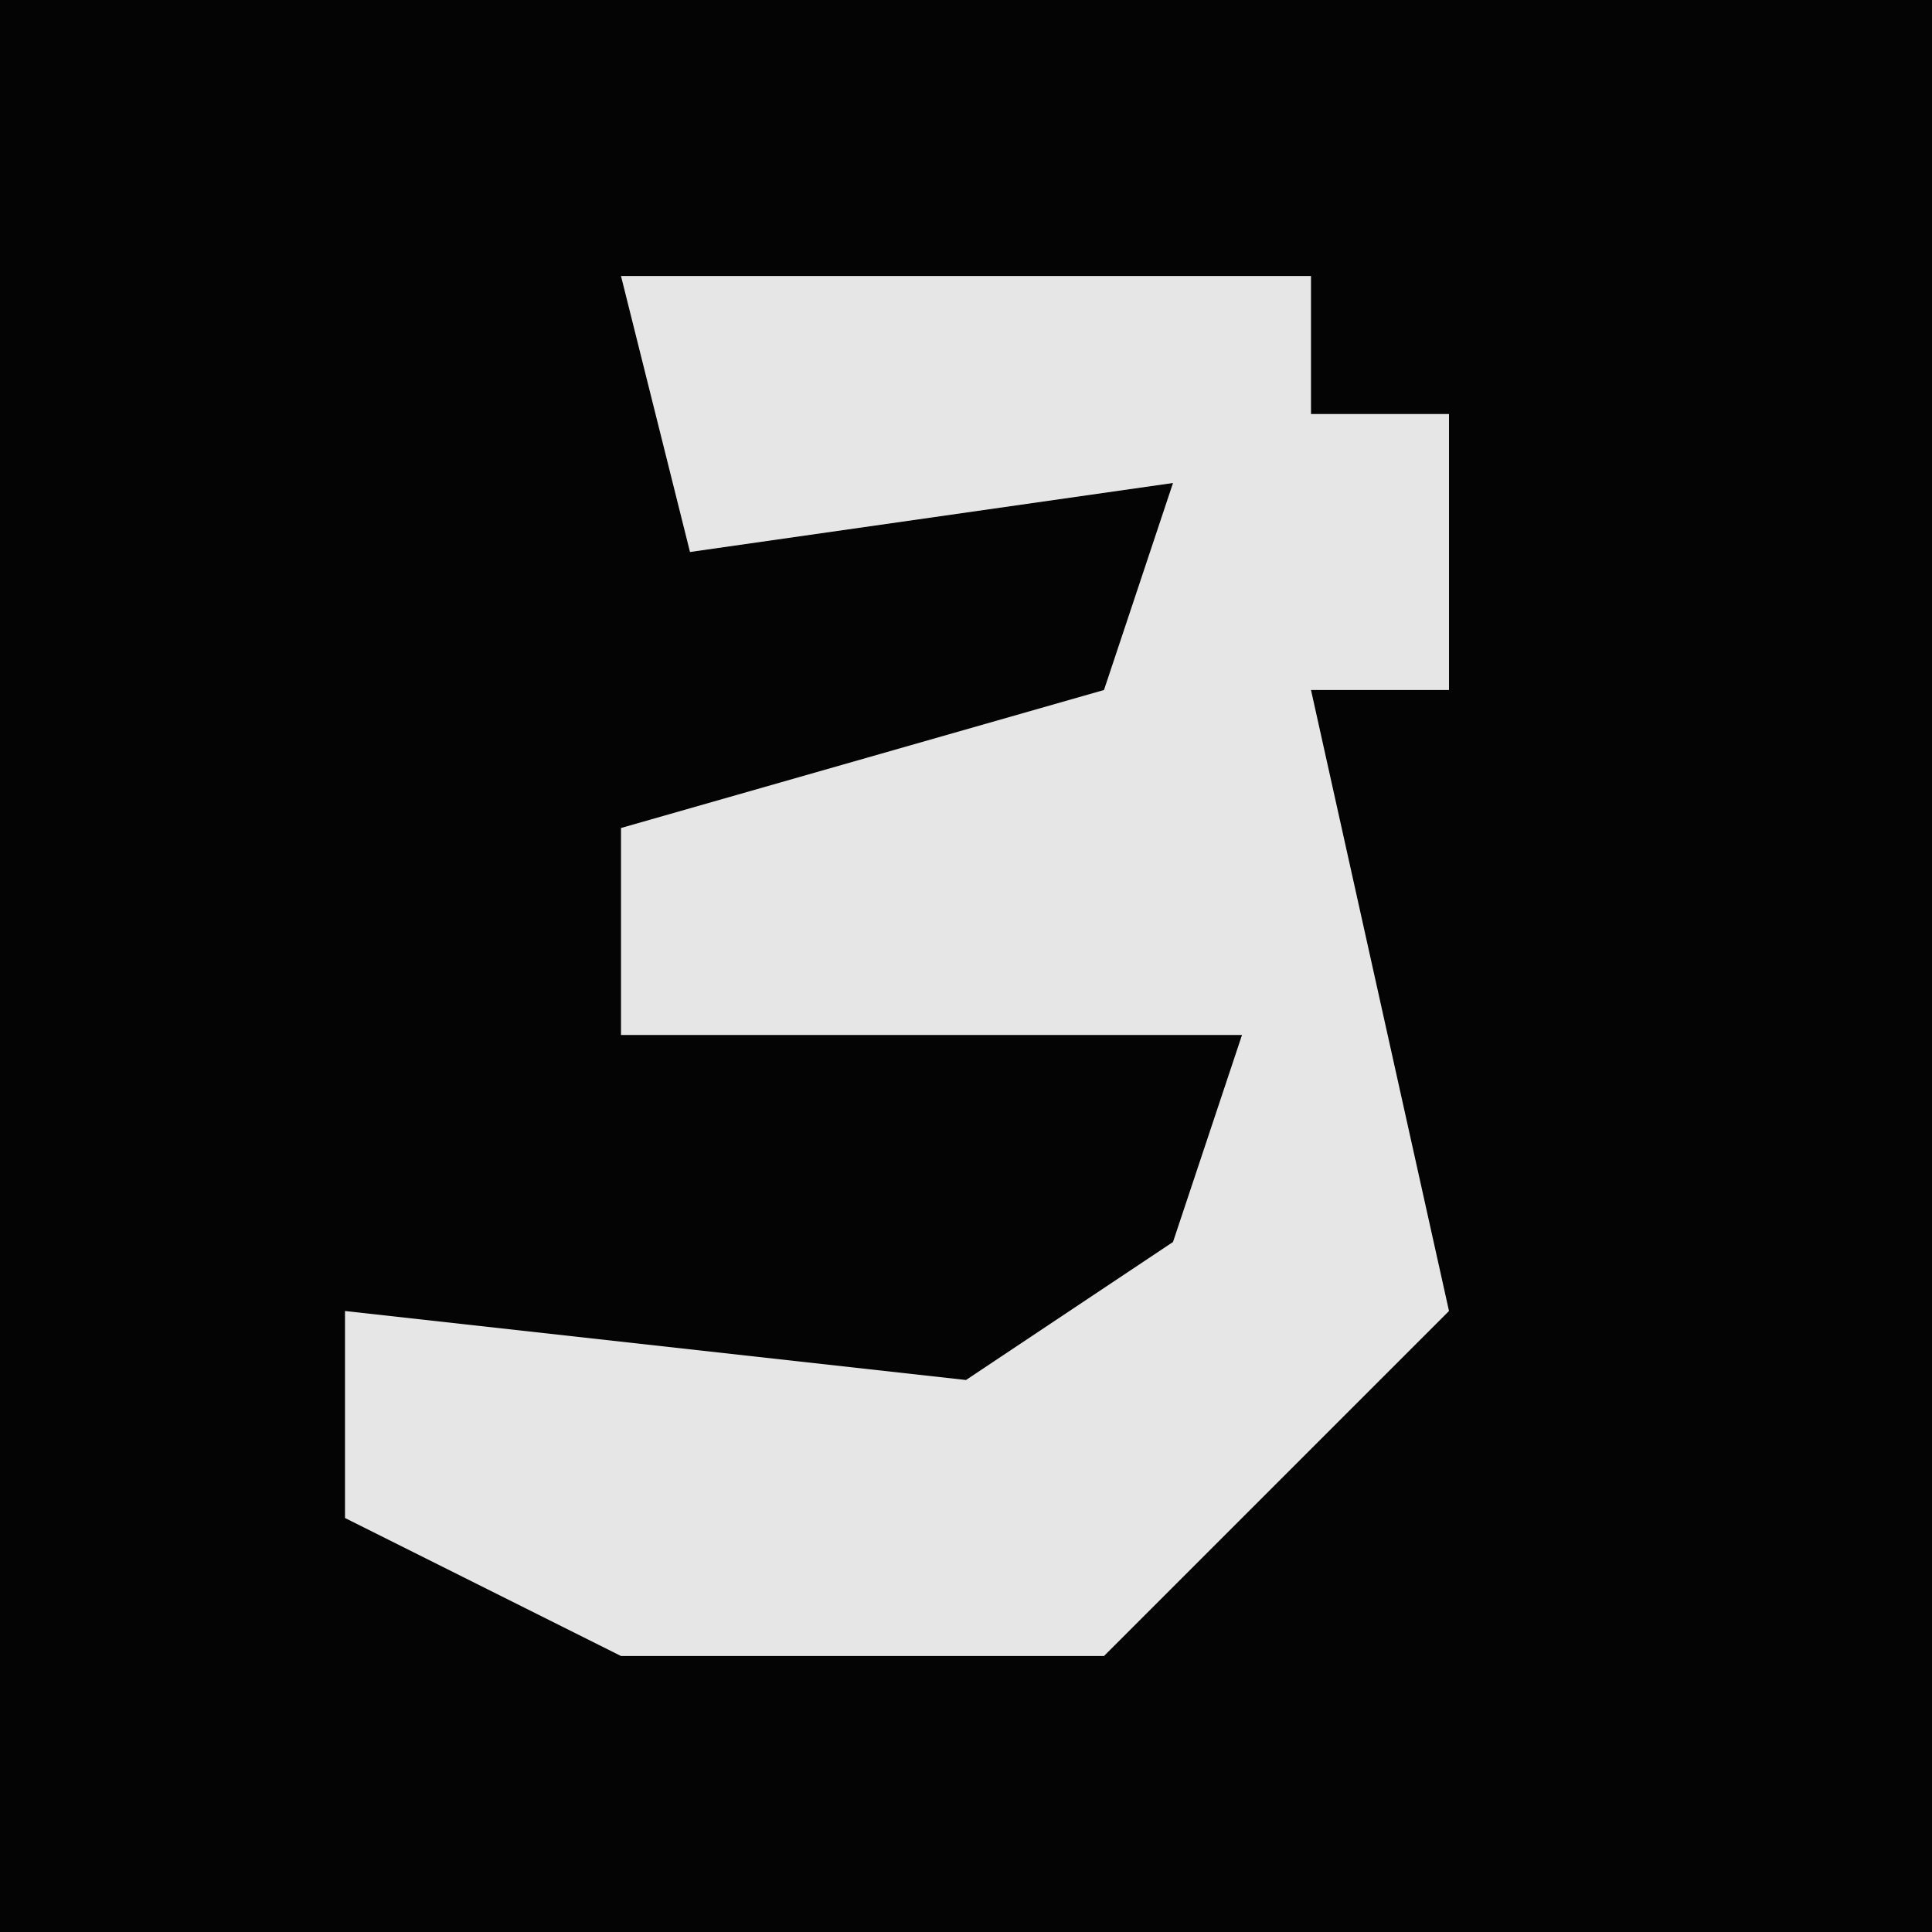 <?xml version="1.0" encoding="UTF-8"?>
<svg version="1.1" xmlns="http://www.w3.org/2000/svg" width="28" height="28">
<path d="M0,0 L28,0 L28,28 L0,28 Z " fill="#040404" transform="translate(0,0)"/>
<path d="M0,0 L10,0 L10,2 L12,2 L12,6 L10,6 L12,15 L7,20 L0,20 L-4,18 L-4,15 L5,16 L8,14 L9,11 L0,11 L0,8 L7,6 L8,3 L1,4 Z " fill="#E6E6E6" transform="translate(9,4)"/>
</svg>
